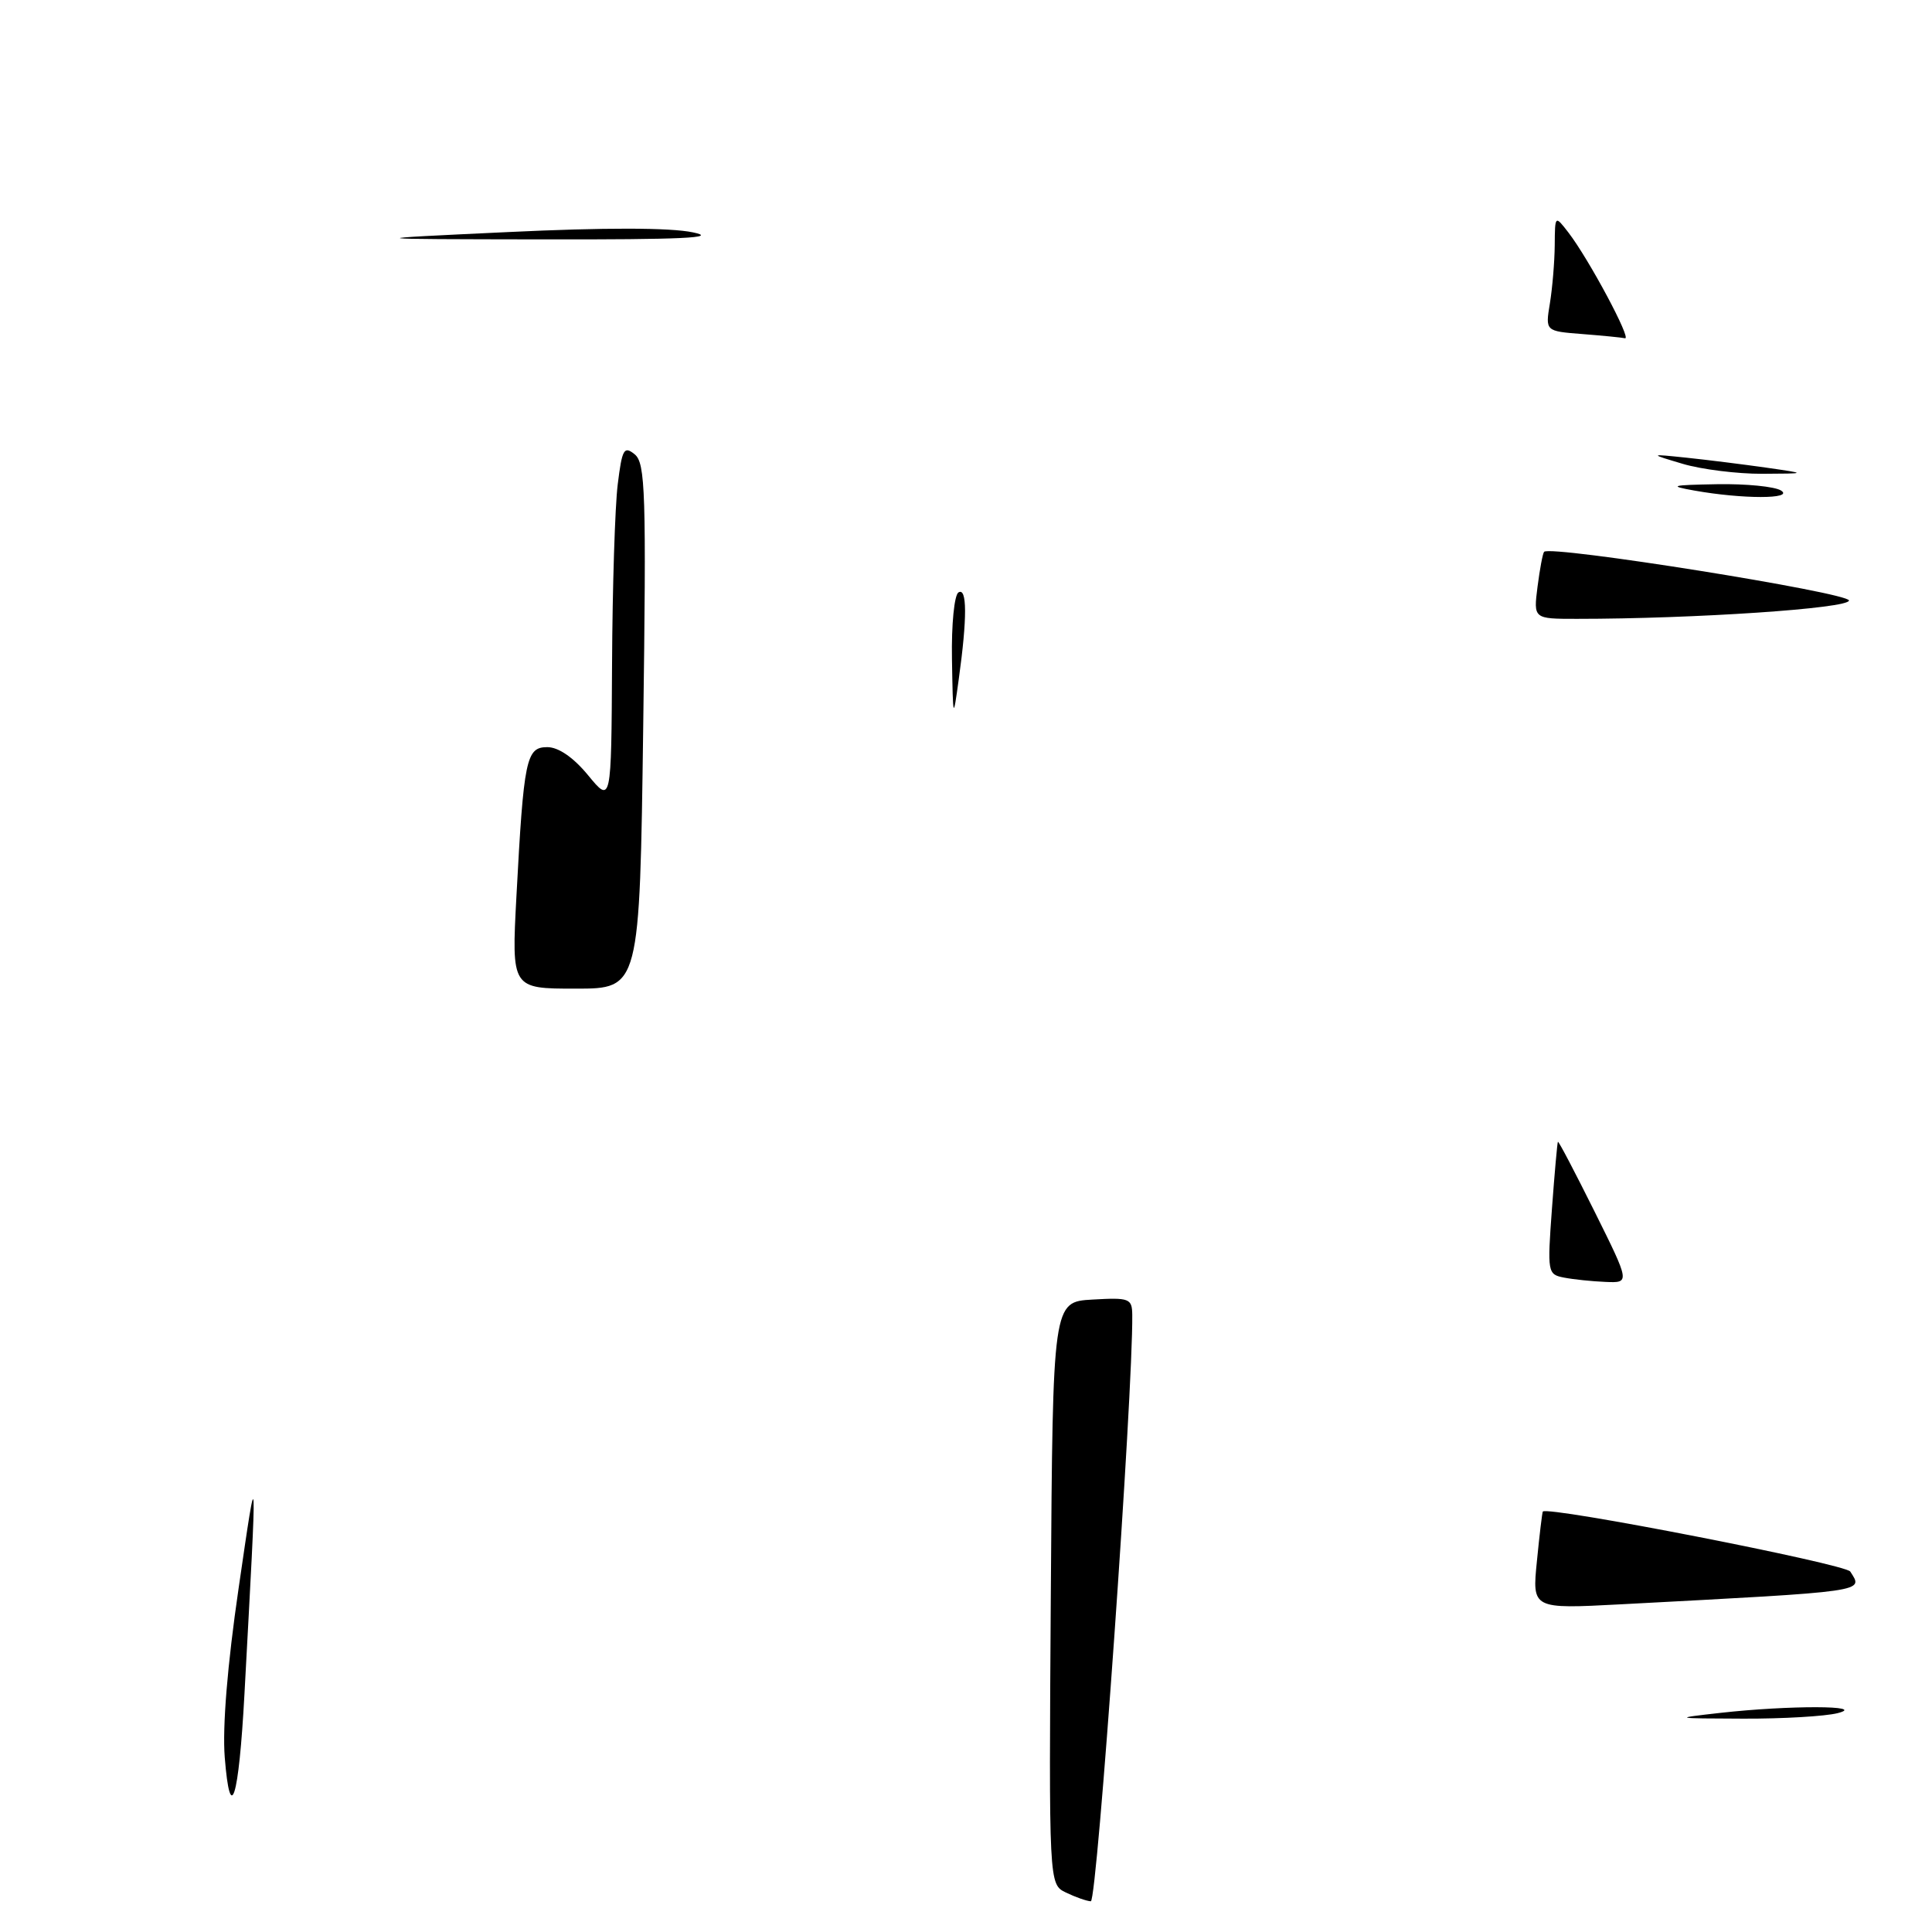 <?xml version="1.0" encoding="UTF-8" standalone="no"?>
<!DOCTYPE svg PUBLIC "-//W3C//DTD SVG 1.1//EN" "http://www.w3.org/Graphics/SVG/1.1/DTD/svg11.dtd" >
<svg xmlns="http://www.w3.org/2000/svg" xmlns:xlink="http://www.w3.org/1999/xlink" version="1.1" viewBox="0 0 256 256">
 <g >
 <path fill="currentColor"
d=" M 141.24 250.77 C 138.98 249.68 138.98 249.68 139.24 211.09 C 139.50 172.50 139.50 172.50 144.75 172.20 C 149.64 171.92 150.00 172.05 150.03 174.20 C 150.15 184.48 145.38 251.99 144.54 251.93 C 143.97 251.90 142.48 251.37 141.24 250.77 Z  M 29.78 232.86 C 29.46 228.84 30.13 220.62 31.61 210.50 C 34.15 193.12 34.12 192.55 32.39 224.50 C 31.64 238.40 30.51 242.00 29.78 232.86 Z  M 228.00 226.96 C 237.04 225.95 247.54 225.97 243.50 227.00 C 241.85 227.42 236.22 227.75 231.00 227.73 C 221.66 227.70 221.61 227.68 228.00 226.96 Z  M 203.65 206.85 C 203.99 203.36 204.35 200.41 204.43 200.29 C 205.00 199.51 244.53 207.23 245.17 208.24 C 246.90 210.96 247.83 210.83 214.76 212.58 C 203.01 213.20 203.01 213.20 203.65 206.85 Z  M 207.25 169.29 C 205.06 168.87 205.02 168.62 205.64 160.18 C 205.99 155.41 206.35 151.41 206.43 151.29 C 206.52 151.17 208.70 155.34 211.29 160.54 C 215.99 170.00 215.99 170.00 212.74 169.86 C 210.96 169.79 208.49 169.53 207.25 169.29 Z  M 68.43 118.75 C 69.40 100.54 69.72 99.00 72.52 99.00 C 74.00 99.00 75.98 100.36 77.93 102.73 C 81.00 106.46 81.00 106.46 81.10 87.98 C 81.15 77.82 81.49 67.11 81.85 64.20 C 82.43 59.50 82.68 59.05 84.10 60.20 C 85.52 61.36 85.65 65.25 85.23 96.25 C 84.76 131.00 84.76 131.00 76.27 131.00 C 67.78 131.00 67.78 131.00 68.43 118.75 Z  M 126.14 87.31 C 126.06 82.77 126.45 78.84 127.00 78.50 C 128.15 77.79 128.17 81.87 127.04 90.00 C 126.29 95.45 126.28 95.43 126.14 87.31 Z  M 203.73 77.75 C 204.03 75.41 204.42 73.33 204.60 73.12 C 205.39 72.20 245.00 78.53 245.00 79.57 C 245.00 80.62 224.53 82.00 208.94 82.00 C 203.19 82.00 203.19 82.00 203.73 77.75 Z  M 224.50 65.00 C 221.02 64.38 221.42 64.27 227.50 64.16 C 231.35 64.09 235.18 64.47 236.00 65.00 C 237.77 66.14 230.88 66.14 224.50 65.00 Z  M 223.00 61.47 C 218.50 60.13 218.50 60.13 223.50 60.65 C 226.25 60.94 230.97 61.53 234.00 61.96 C 239.50 62.75 239.50 62.75 233.50 62.78 C 230.20 62.79 225.47 62.20 223.00 61.47 Z  M 209.63 44.26 C 204.76 43.88 204.76 43.88 205.37 40.19 C 205.70 38.16 205.99 34.70 206.01 32.50 C 206.04 28.50 206.04 28.50 207.83 30.82 C 210.53 34.33 216.25 45.03 215.32 44.82 C 214.87 44.72 212.31 44.47 209.63 44.26 Z  M 67.32 30.75 C 80.10 30.14 88.79 30.15 91.82 30.79 C 95.34 31.52 90.41 31.75 72.00 31.72 C 47.50 31.68 47.50 31.68 67.32 30.75 Z "/>
</g>
</svg>